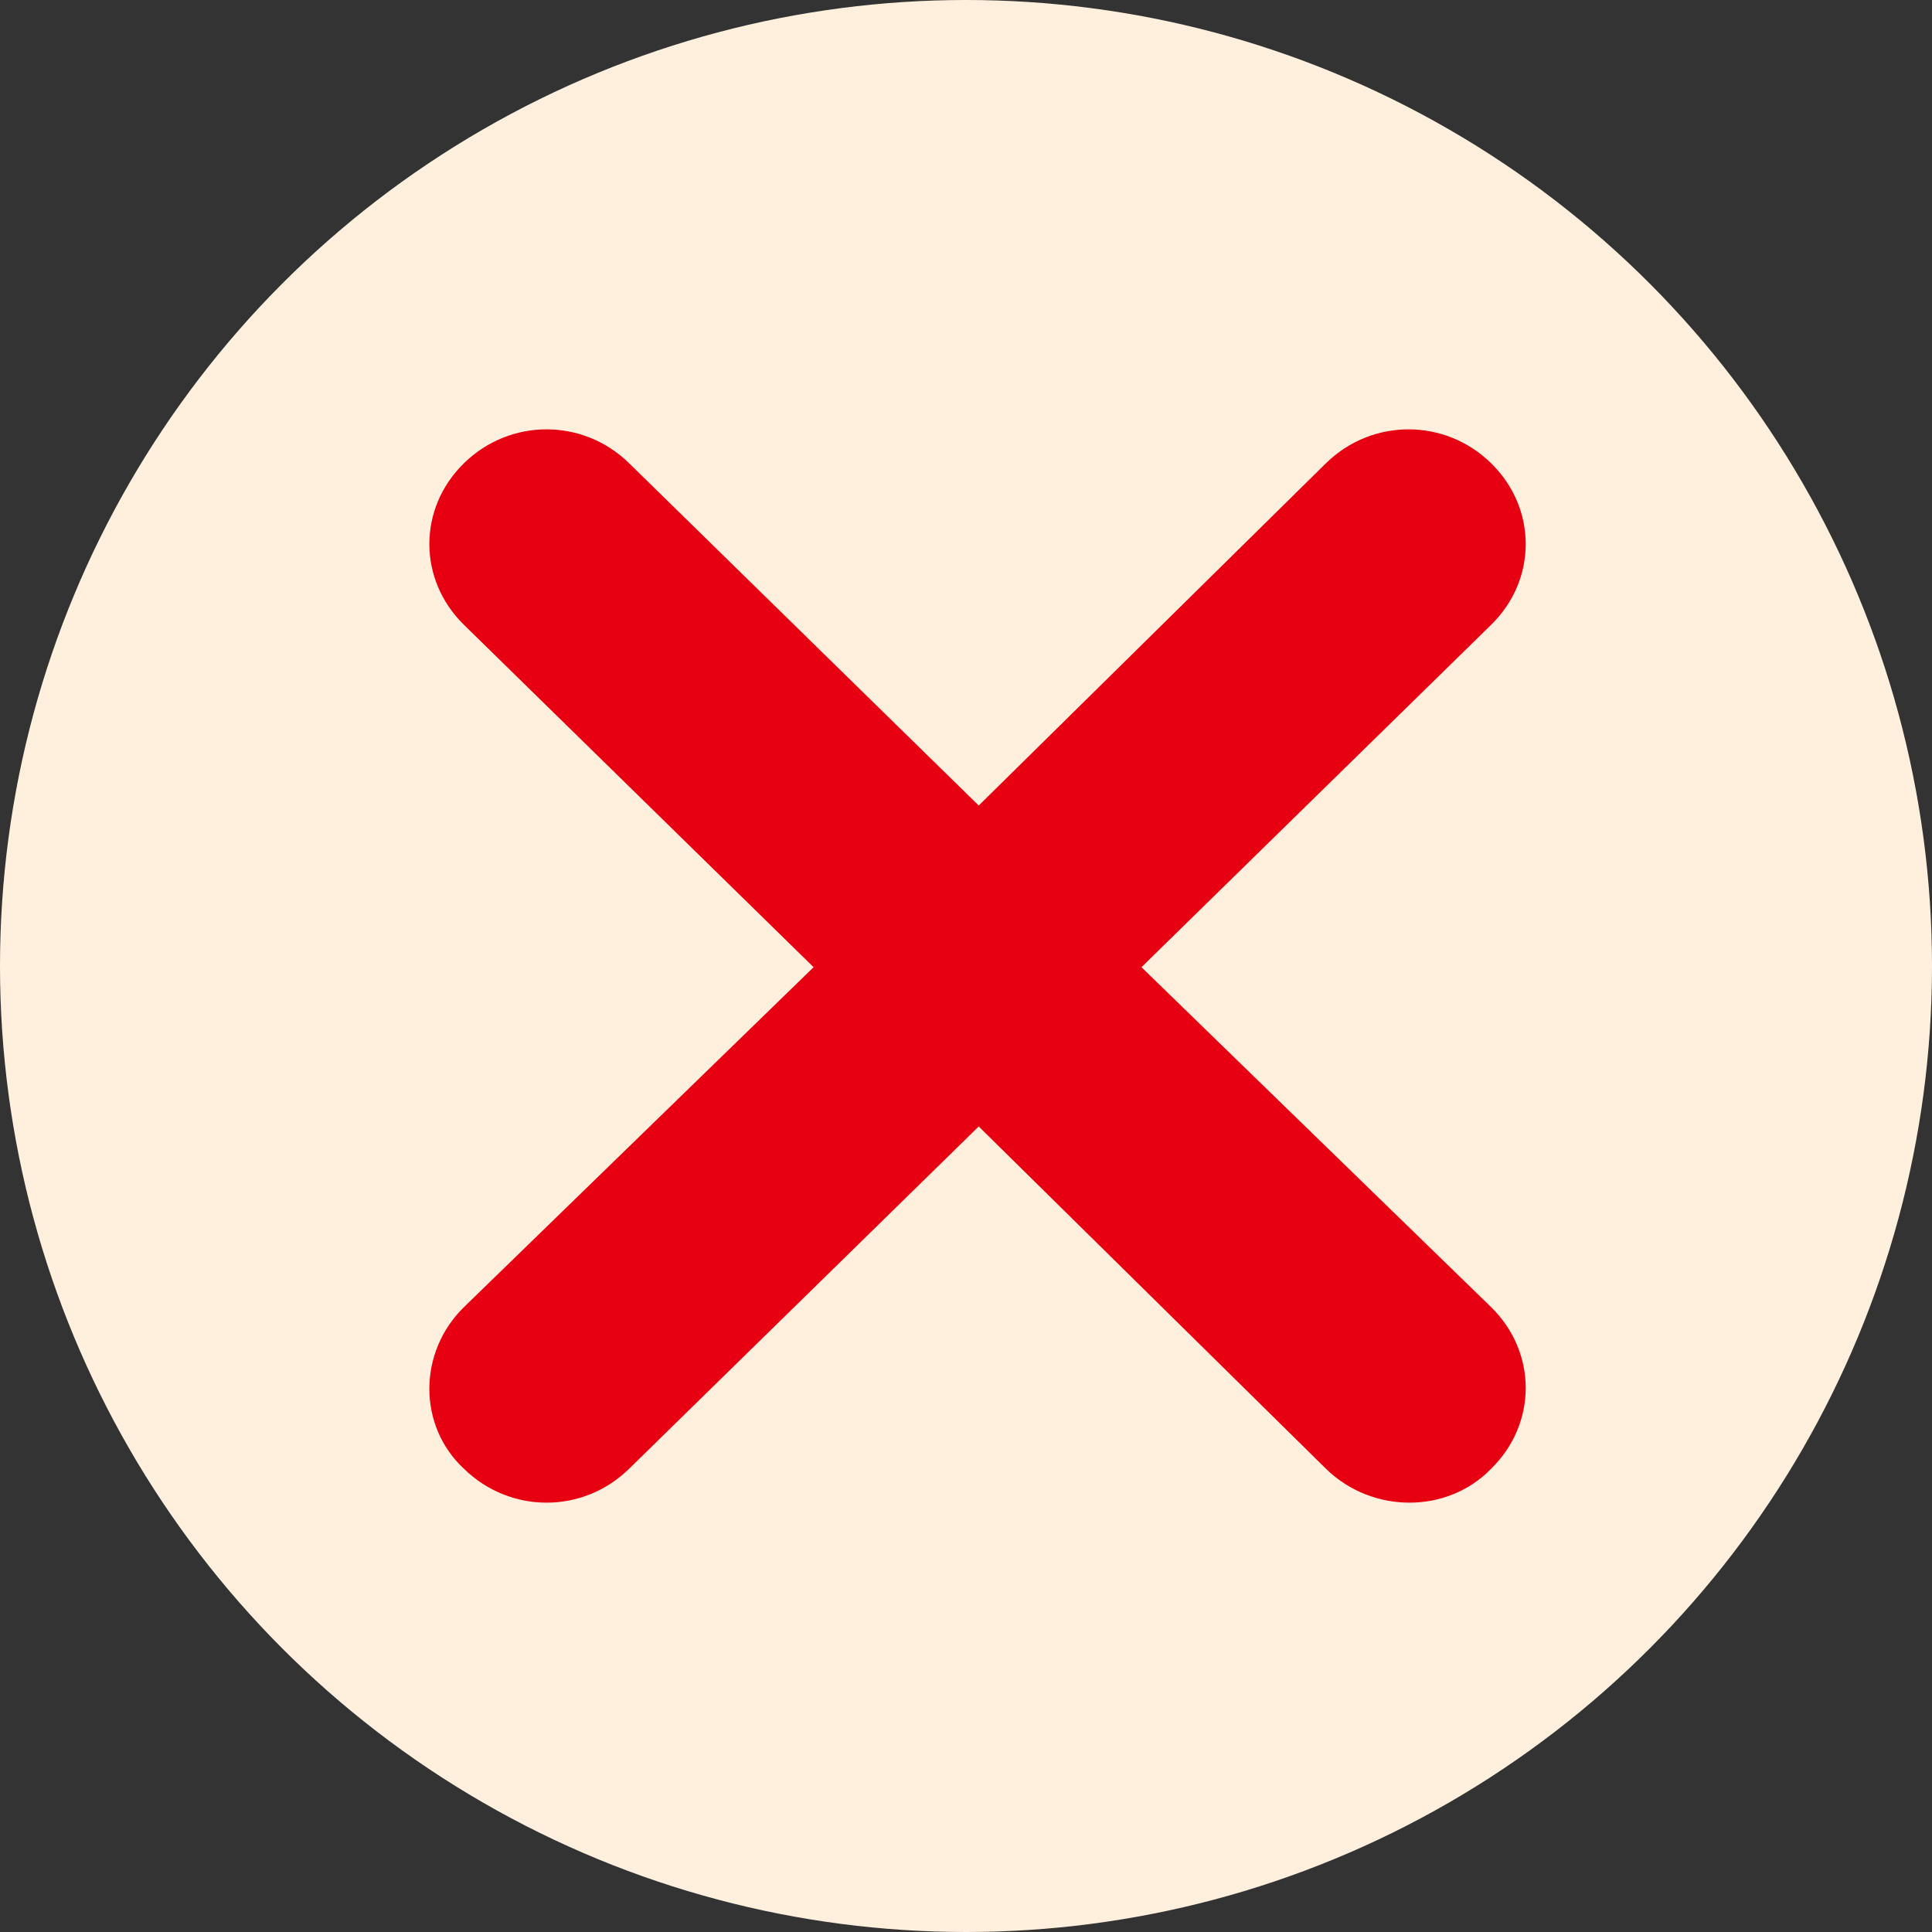 <svg width="34" height="34" viewBox="0 0 34 34" fill="none" xmlns="http://www.w3.org/2000/svg">
<rect x="0" y="0" width="34" height="34" fill="#333333" stroke="none"/>
<circle cx="17" cy="17" r="17" fill="#FFF0DE"/>
<path fill-rule="evenodd" clip-rule="evenodd" d="M8.165 23.003L14.318 17.021L8.165 10.996C7.353 10.201 7.353 8.946 8.165 8.152C8.977 7.357 10.259 7.357 11.071 8.152L17.224 14.176L23.335 8.152C24.147 7.357 25.429 7.357 26.241 8.152C27.053 8.947 27.053 10.202 26.241 10.996L20.088 17.021L26.241 23.003C27.053 23.798 27.053 25.053 26.241 25.848C25.472 26.643 24.147 26.643 23.335 25.848L17.224 19.824L11.071 25.848C10.259 26.643 8.977 26.643 8.165 25.848C7.353 25.095 7.353 23.798 8.165 23.003Z" fill="#E60012"/>
</svg>
